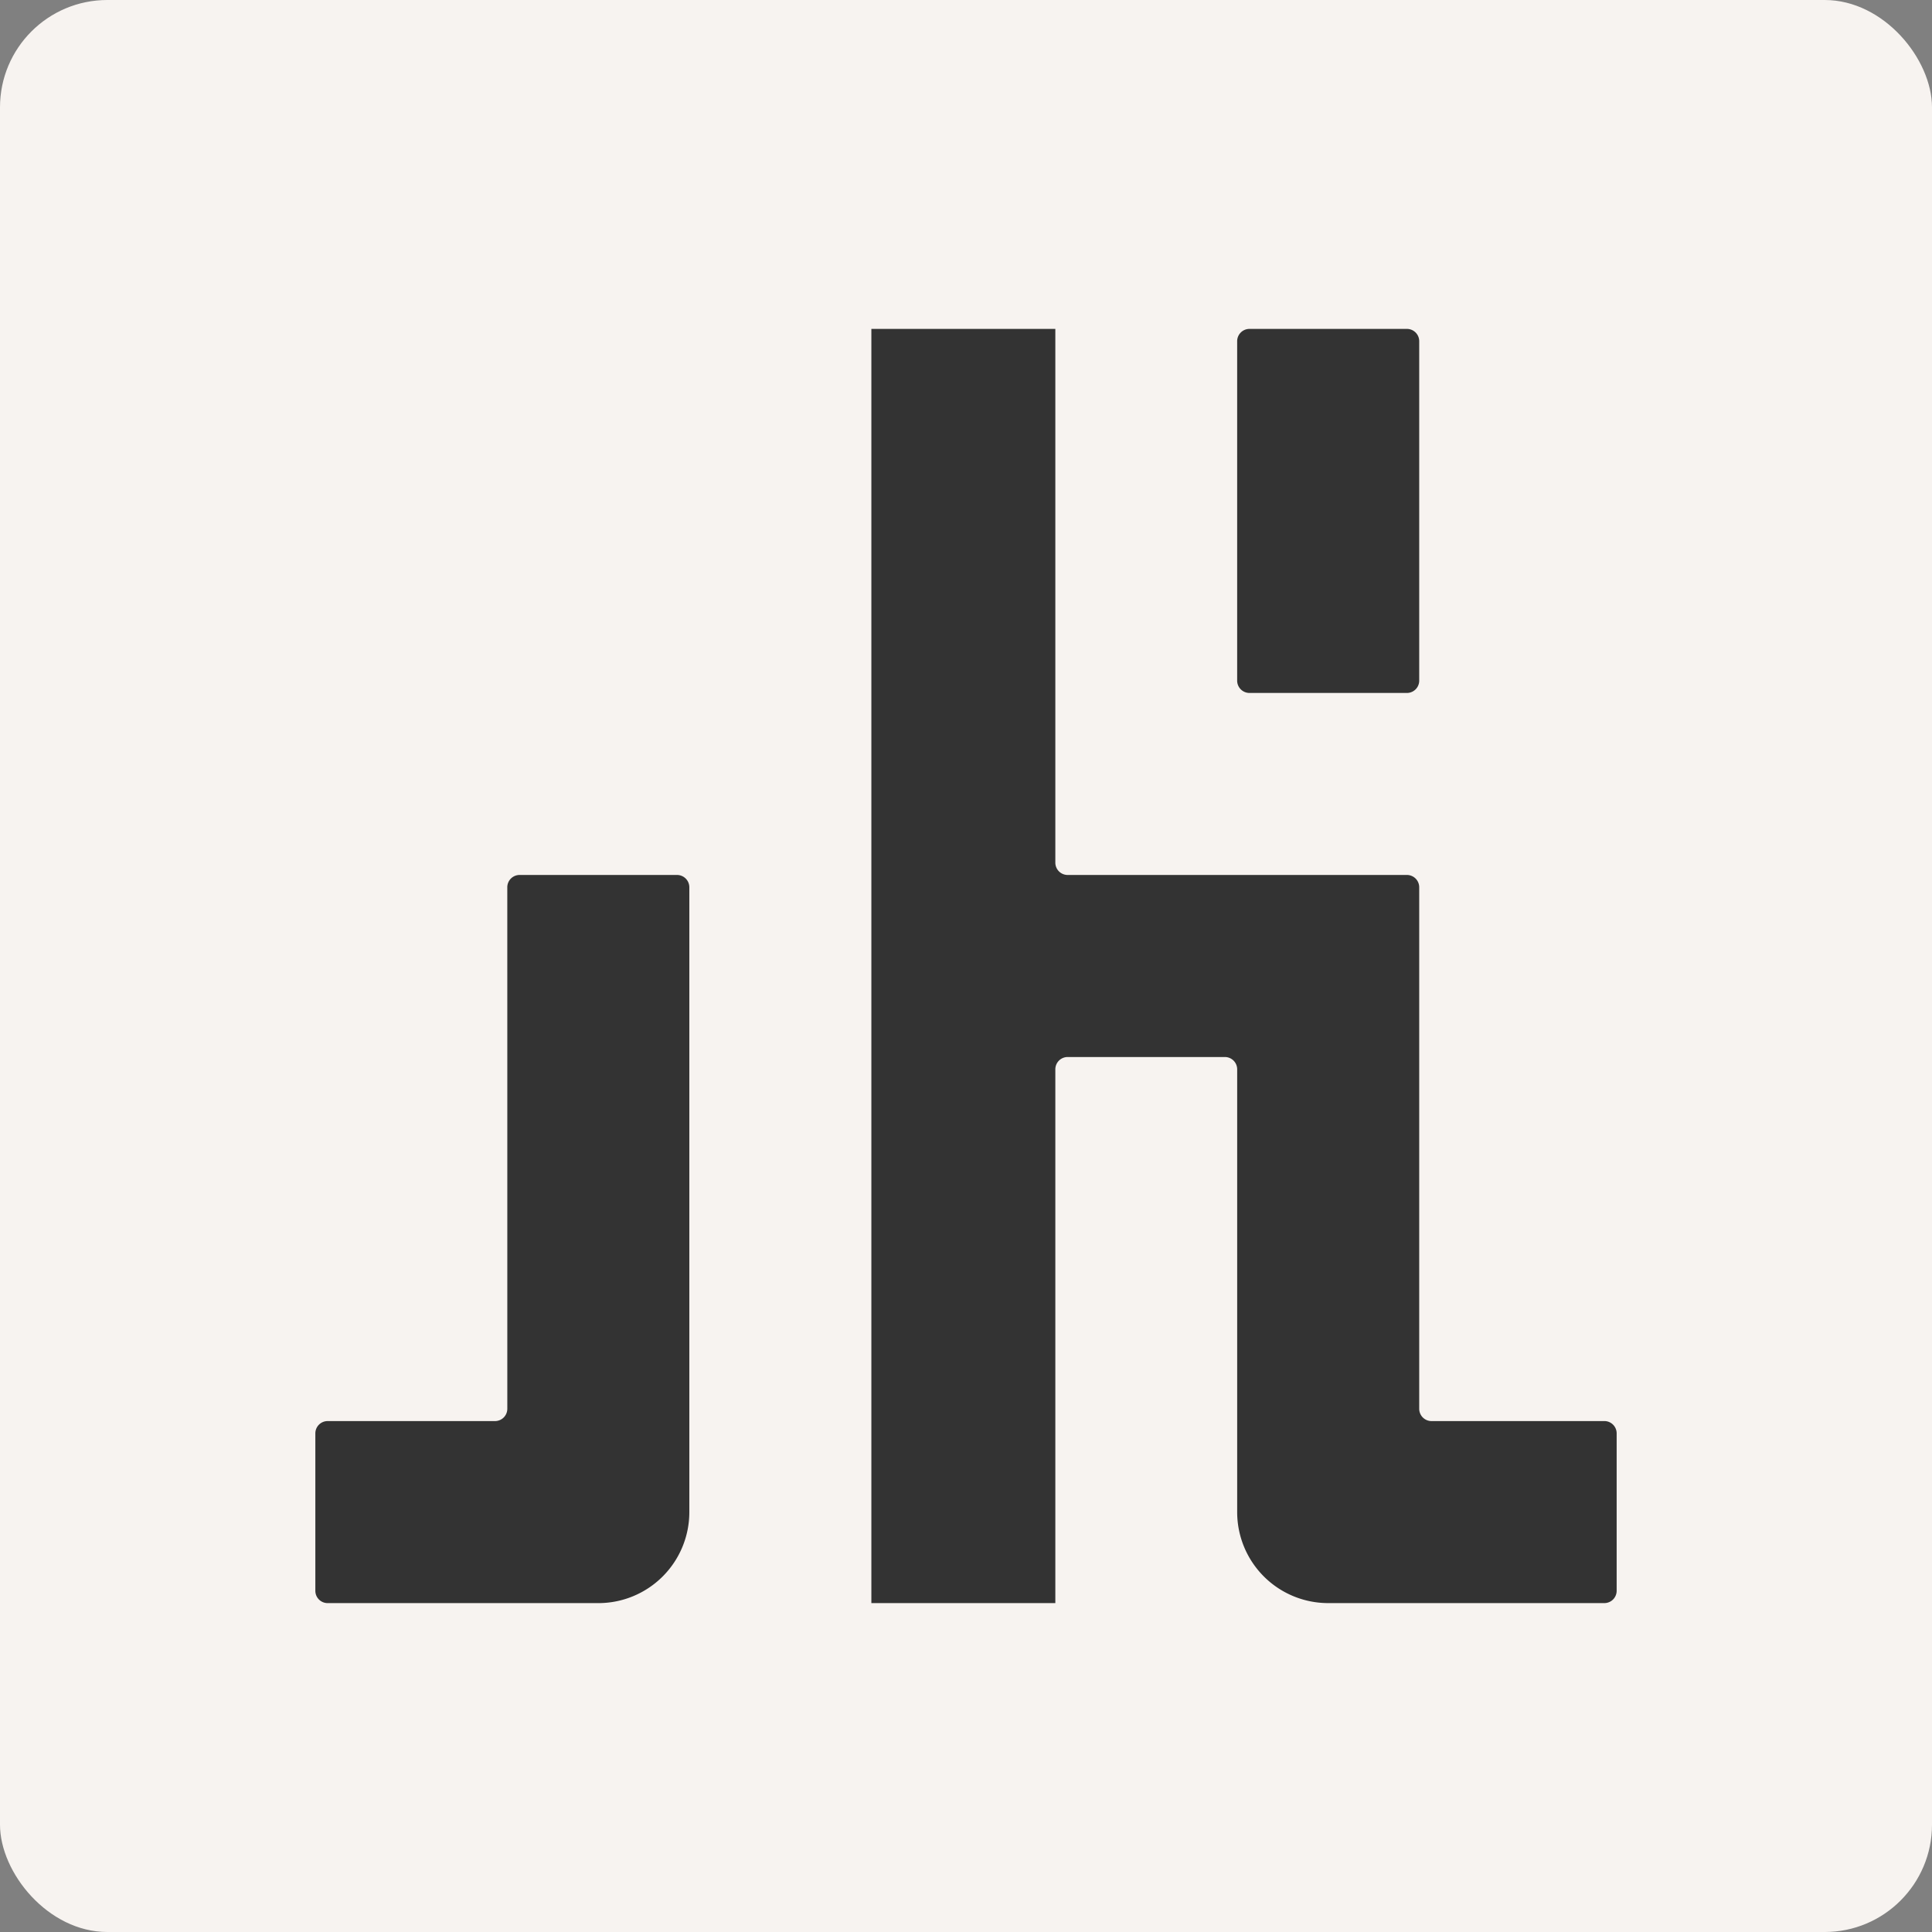 <svg xmlns="http://www.w3.org/2000/svg" viewBox="0 0 1080 1080">
    <rect x="0" y="0" width="1080" height="1080" fill="#808080" stroke="none"/>
    <defs>
        <style>
            .cls-1 {
                fill: #f7f3f0;
            }

            .cls-2 {
                fill: #333;
            }
        </style>
    </defs>
    <g id="Layer_2" data-name="Layer 2">
        <g id="Camada_1" data-name="Camada 1">
            <rect class="cls-1" width="1080" height="1080" rx="60" />
            <path class="cls-2"
                d="M800.23,794.39a6.88,6.88,0,0,1-6.88-6.88V496a6.88,6.88,0,0,0-6.88-6.89H596.82a6.88,6.88,0,0,1-6.88-6.88V183.86H487.1V896.14H589.94V597.76a6.88,6.88,0,0,1,6.88-6.88h87.89a6.88,6.88,0,0,1,6.88,6.88V845.27a50.87,50.87,0,0,0,50.88,50.87H896.84a6.88,6.88,0,0,0,6.88-6.88v-88a6.88,6.88,0,0,0-6.88-6.88Z" />
            <path class="cls-2"
                d="M793.35,285.61V190.74a6.88,6.88,0,0,0-6.88-6.88h-88a6.89,6.89,0,0,0-6.89,6.88V380.48a6.9,6.9,0,0,0,6.89,6.89h88a6.89,6.89,0,0,0,6.88-6.89Z" />
            <path class="cls-2"
                d="M283.59,590.88V787.51a6.88,6.88,0,0,1-6.89,6.88H183.16a6.88,6.88,0,0,0-6.88,6.88v88a6.88,6.88,0,0,0,6.88,6.88H334.47a50.87,50.87,0,0,0,50.87-50.87V496a6.88,6.88,0,0,0-6.88-6.89h-88a6.88,6.88,0,0,0-6.88,6.89Z" />
        </g>
    </g>
</svg>